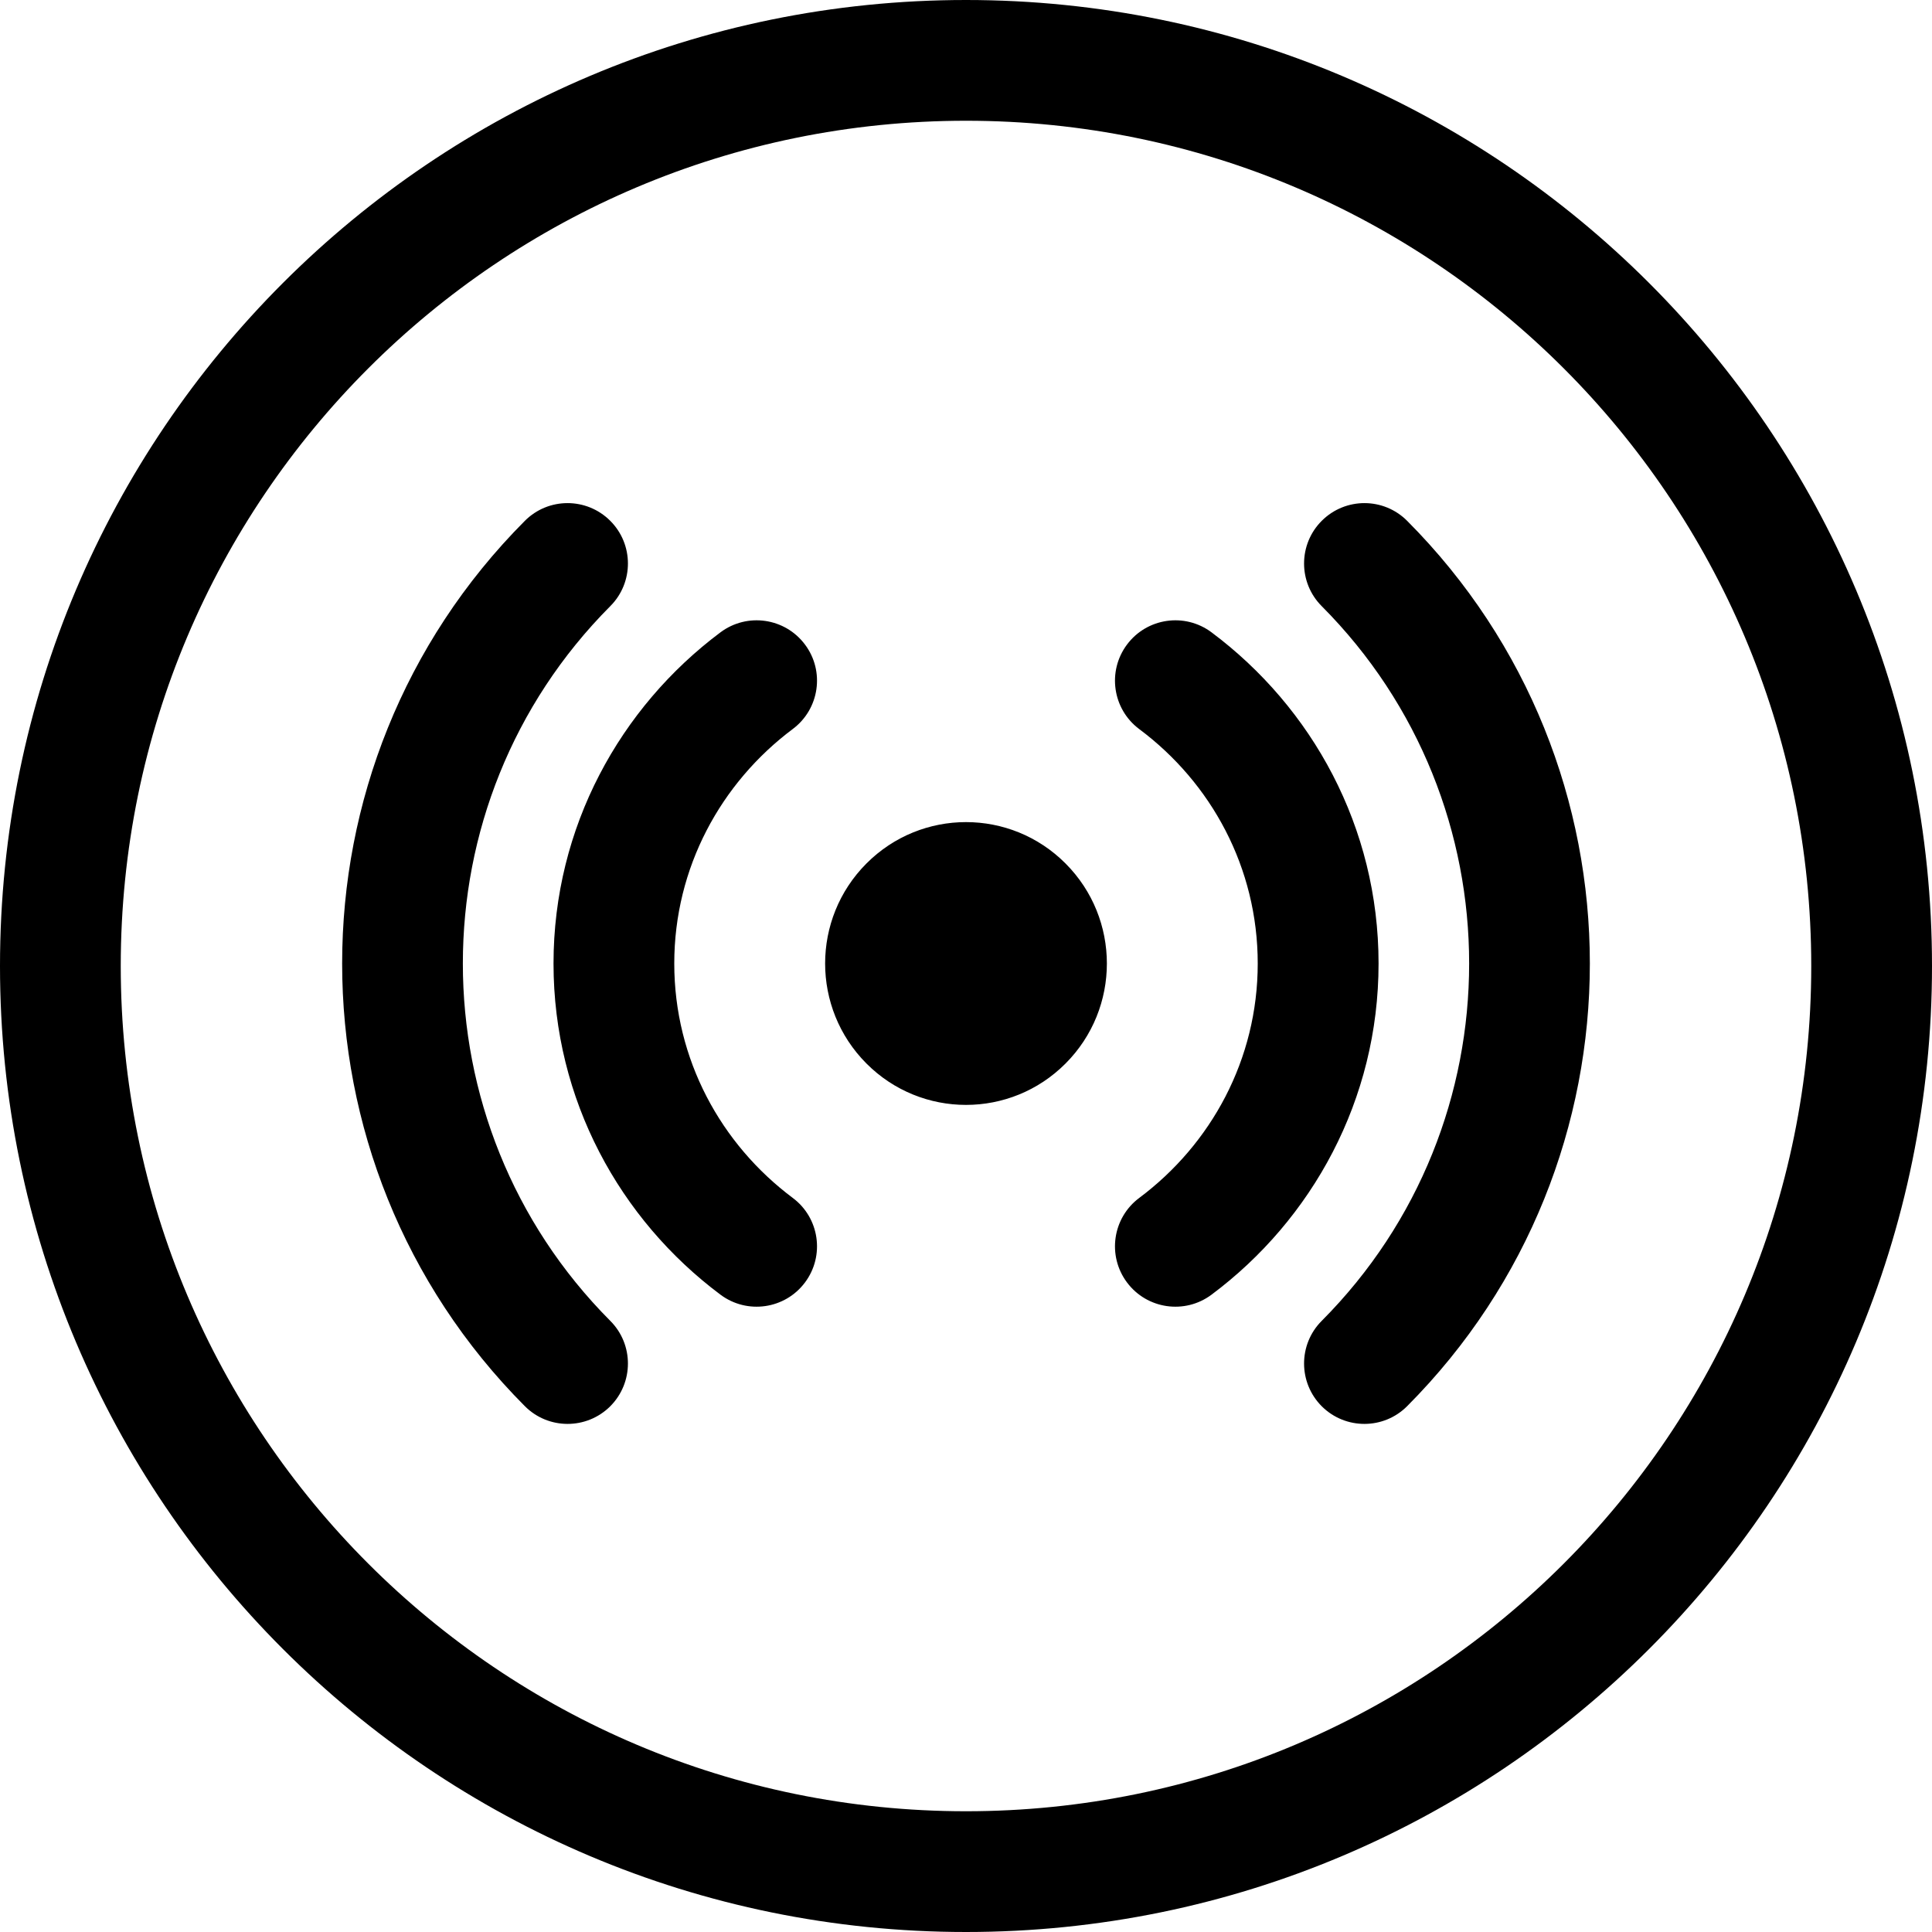 <svg width="24" height="24" viewBox="0 0 24 24" fill="none" xmlns="http://www.w3.org/2000/svg">
<path d="M12 22.5C6.201 22.5 1.5 17.799 1.5 12C1.5 6.201 6.201 1.5 12 1.5C17.799 1.5 22.5 6.201 22.5 12C22.5 17.799 17.799 22.5 12 22.5ZM0 12C0 18.627 5.373 24 12 24C18.627 24 24 18.627 24 12C24 5.373 18.627 0 12 0C5.373 0 0 5.373 0 12ZM15.05 7.855C14.718 7.607 14.248 7.675 14 8.007C13.752 8.339 13.82 8.809 14.152 9.057C15.046 9.724 15.624 10.777 15.624 11.969C15.624 13.161 15.045 14.214 14.152 14.881C13.82 15.129 13.752 15.599 14 15.931C14.248 16.263 14.718 16.331 15.05 16.083C16.298 15.151 17.125 13.663 17.125 11.969C17.125 10.275 16.299 8.788 15.05 7.855ZM16.42 6.469C16.127 6.761 16.126 7.236 16.418 7.529C18.861 9.981 18.861 13.957 16.418 16.409C16.126 16.702 16.127 17.177 16.42 17.47C16.714 17.762 17.189 17.761 17.481 17.467C20.506 14.43 20.506 9.508 17.481 6.471C17.189 6.177 16.714 6.176 16.42 6.469ZM9.848 9.056C10.18 8.808 10.248 8.338 10 8.007C9.752 7.675 9.282 7.607 8.95 7.855C7.704 8.787 6.876 10.274 6.876 11.969C6.876 13.664 7.703 15.151 8.95 16.083C9.282 16.331 9.752 16.263 10 15.931C10.248 15.599 10.18 15.129 9.848 14.881C8.956 14.214 8.376 13.161 8.376 11.969C8.376 10.777 8.956 9.724 9.848 9.056ZM7.58 6.469C7.286 6.176 6.811 6.177 6.519 6.471C3.494 9.508 3.494 14.43 6.519 17.467C6.811 17.761 7.286 17.762 7.58 17.47C7.873 17.177 7.874 16.702 7.582 16.409C5.139 13.957 5.139 9.981 7.582 7.529C7.874 7.236 7.873 6.761 7.58 6.469ZM13.237 13.211C13.921 12.525 13.921 11.413 13.237 10.727C12.554 10.041 11.446 10.041 10.763 10.727C10.079 11.413 10.079 12.525 10.763 13.211C11.446 13.897 12.554 13.897 13.237 13.211Z" fill="black"/>
</svg>
